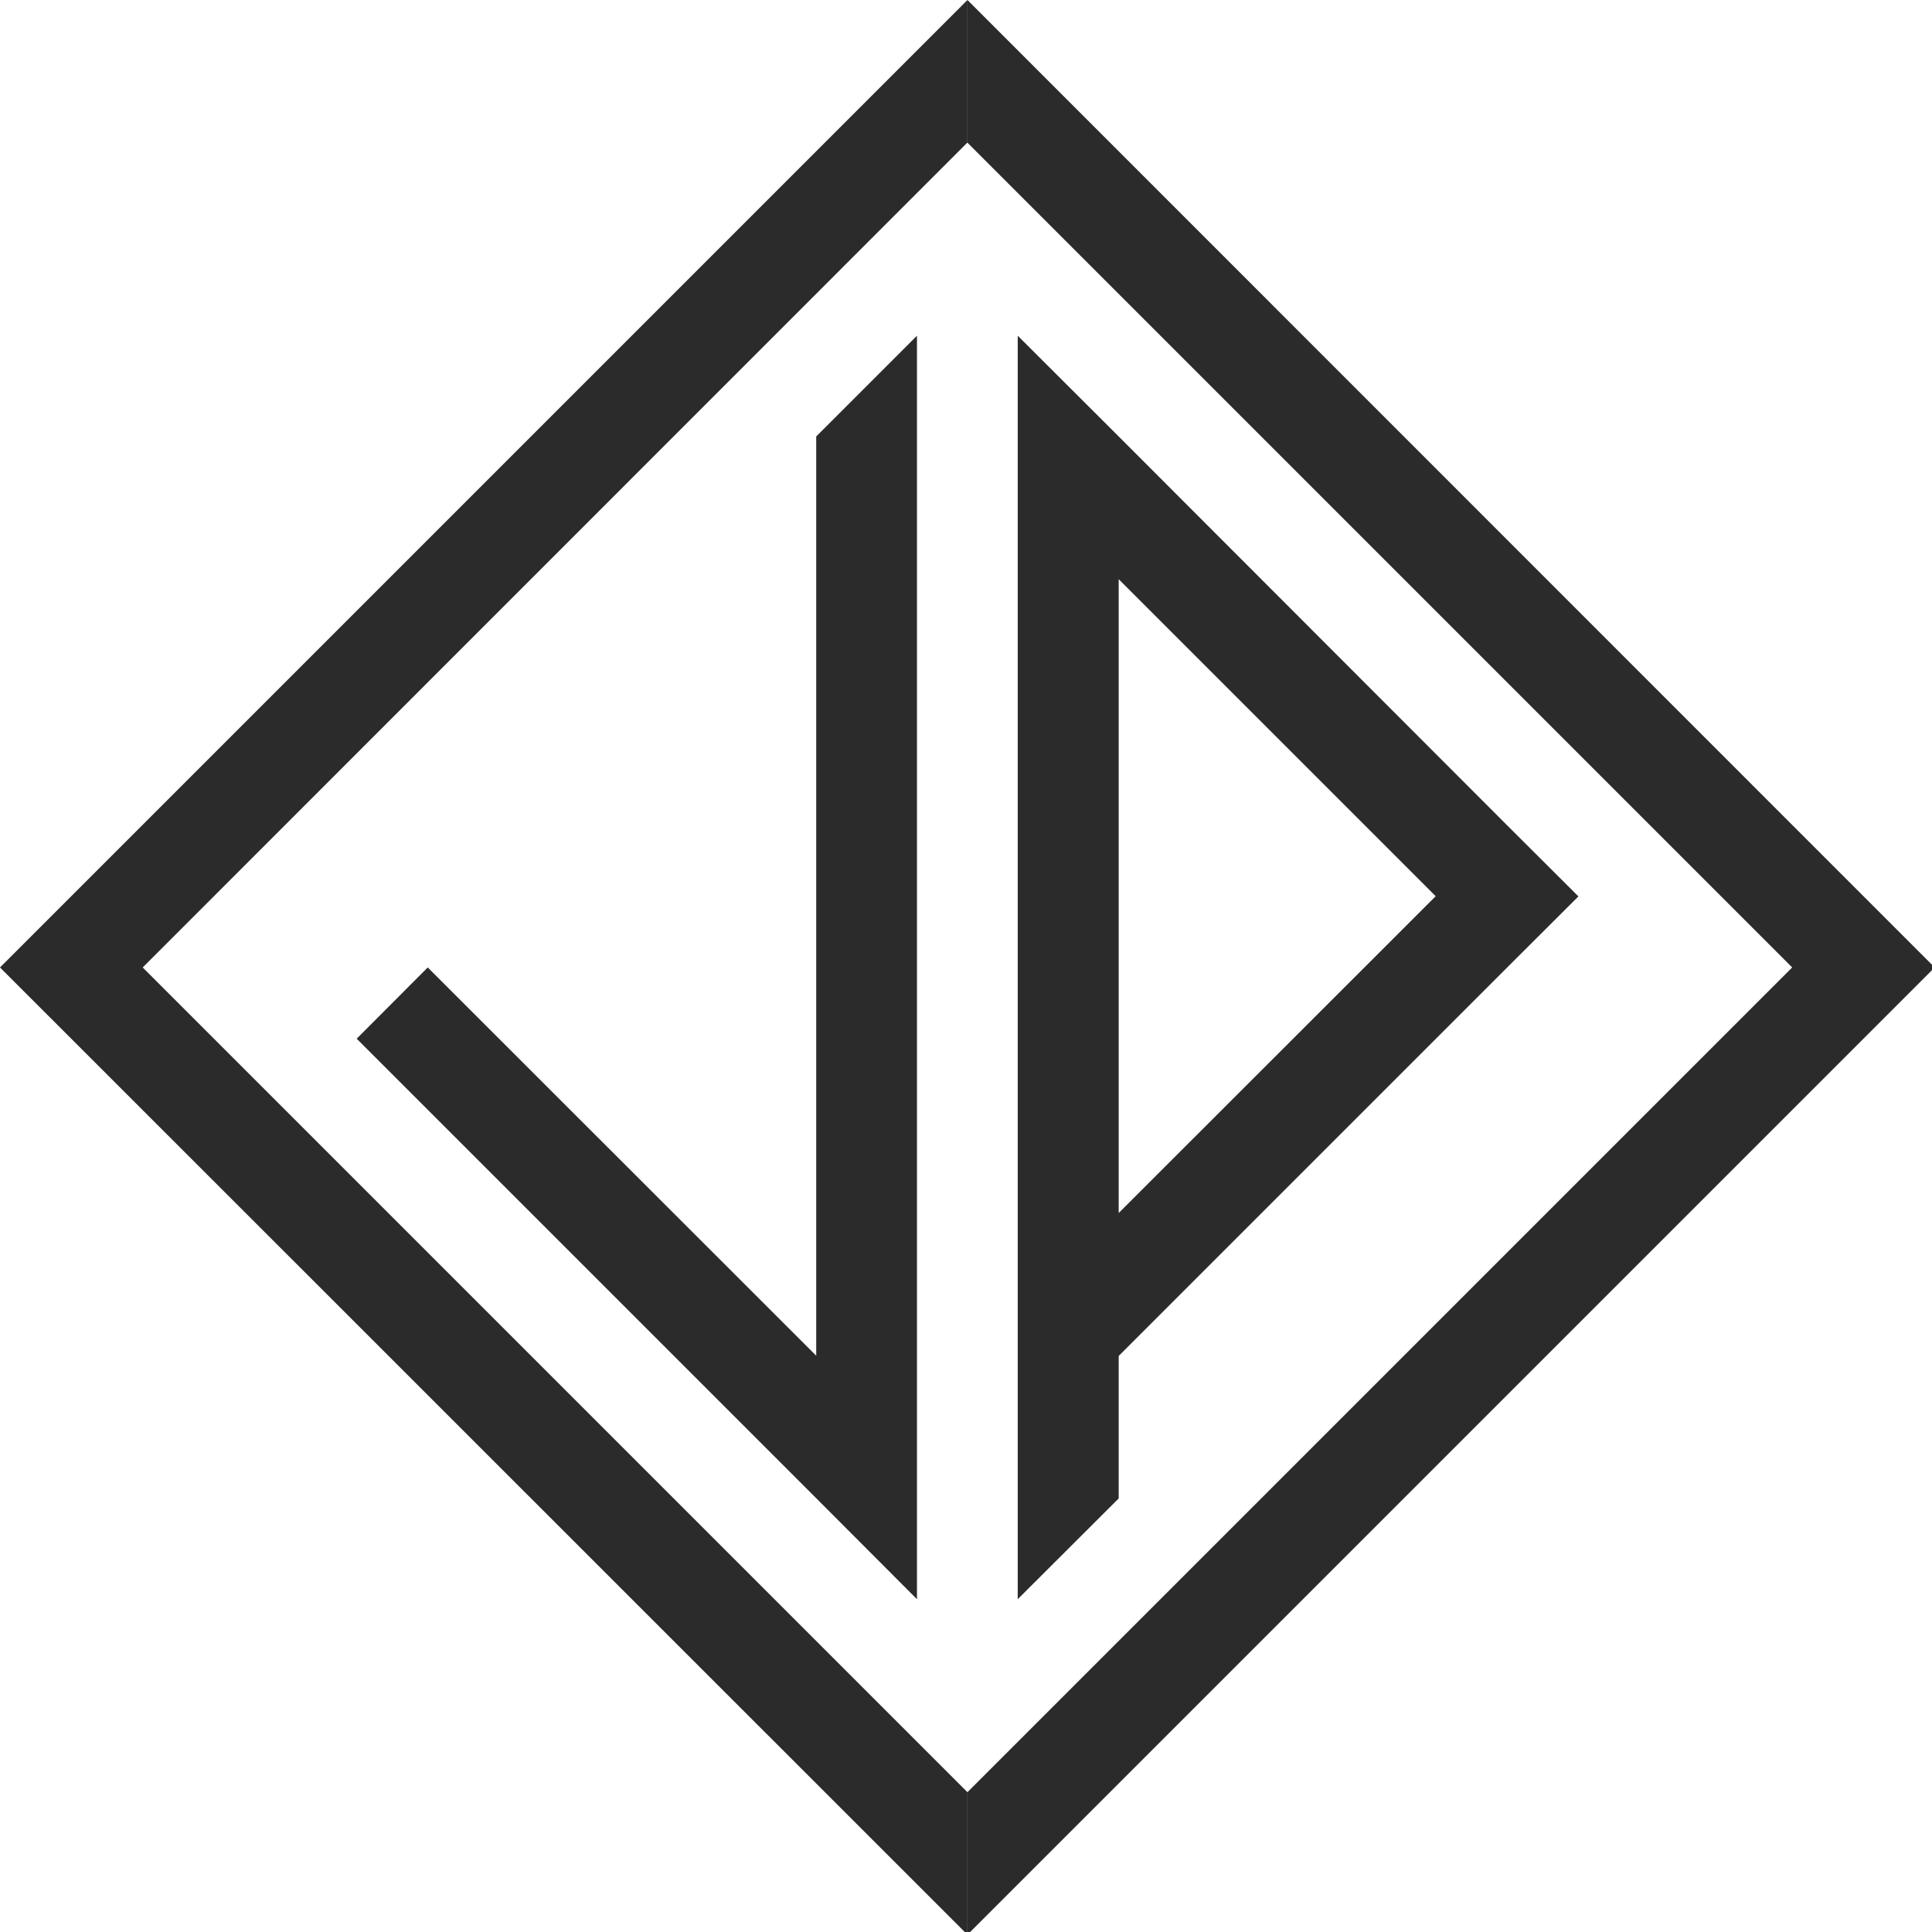 <svg width="93" height="93" viewBox="0 0 93 93" fill="none" xmlns="http://www.w3.org/2000/svg">
<g clip-path="url(#clip0)">
<path d="M48.99 76.98L53.85 72.13V65.27L72.54 46.58L75.98 43.15L72.54 39.72L53.85 21.01L48.99 16.16V76.98ZM53.85 58.39V27.88L69.11 43.14L53.85 58.39Z" fill="#2B2B2B"/>
<path d="M39.29 21.01V65.26L20.59 46.57L17.17 50L39.29 72.12L44.14 76.98V16.16L39.29 21.01Z" fill="#2B2B2B"/>
<path d="M46.57 86.27L6.87 46.57L46.57 6.86V0L0 46.57L46.57 93.13V86.27Z" fill="#2B2B2B"/>
<path d="M46.57 0V6.87L86.27 46.57L46.57 86.27V93.13L93.13 46.57L46.57 0Z" fill="#2B2B2B"/>
</g>
<defs>
<clipPath id="clip0">
<rect width="93" height="93" fill="white"/>
</clipPath>
</defs>
</svg>
